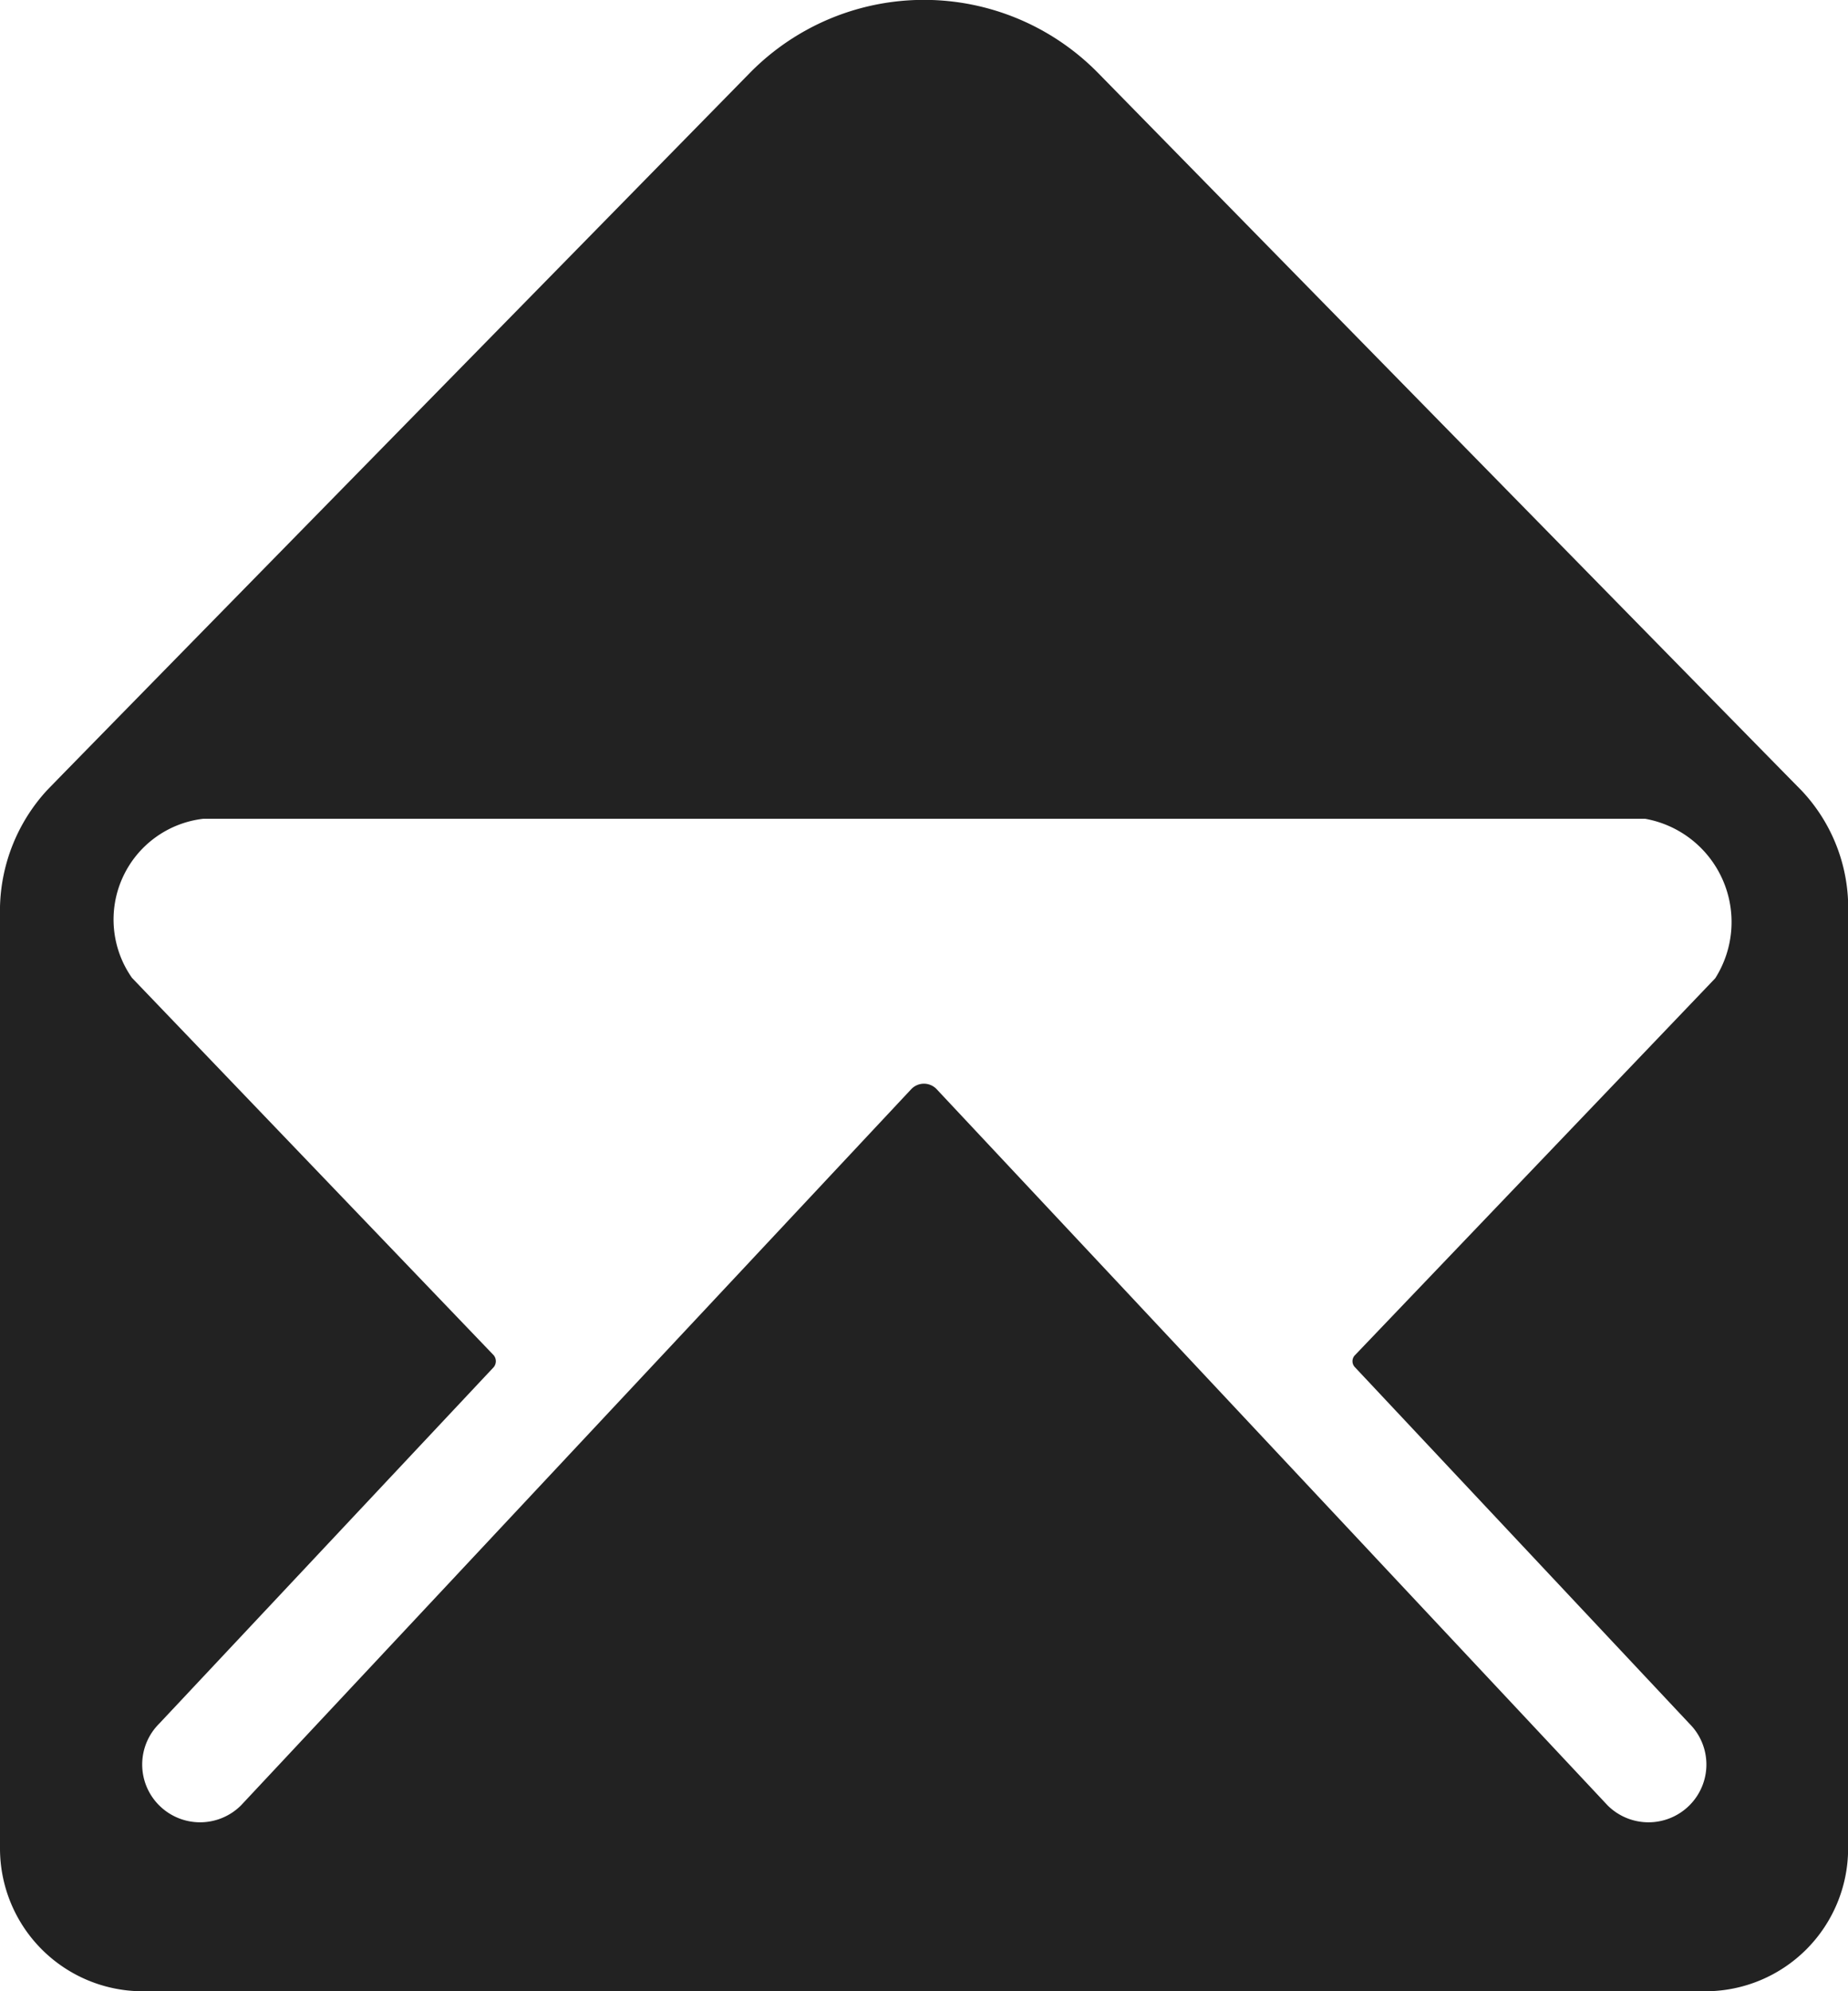<svg xmlns="http://www.w3.org/2000/svg" width="15.53" height="16.725"><path data-name="Icon ionic-ios-mail-open" d="M15.138 6.638c-.149-.149-5.91-6.025-5.91-6.025a2.051 2.051 0 00-2.927 0S.567 6.458.392 6.641A1.5 1.5 0 000 7.615v7.915a1.2 1.2 0 001.195 1.195h13.141a1.2 1.2 0 001.195-1.195V7.578a1.437 1.437 0 00-.393-.94zm-.724 1.579l-3.028 3.166a.072.072 0 000 .1l2.811 2.994a.484.484 0 010 .687.487.487 0 01-.687 0L7.873 9.15a.147.147 0 00-.217 0l-5.631 6.014a.487.487 0 01-.687 0 .484.484 0 010-.687l2.811-2.994a.079.079 0 000-.1l-3.04-3.17a.852.852 0 01.6-1.336h12.116a.881.881 0 01.589 1.34z" fill="#222"/></svg>